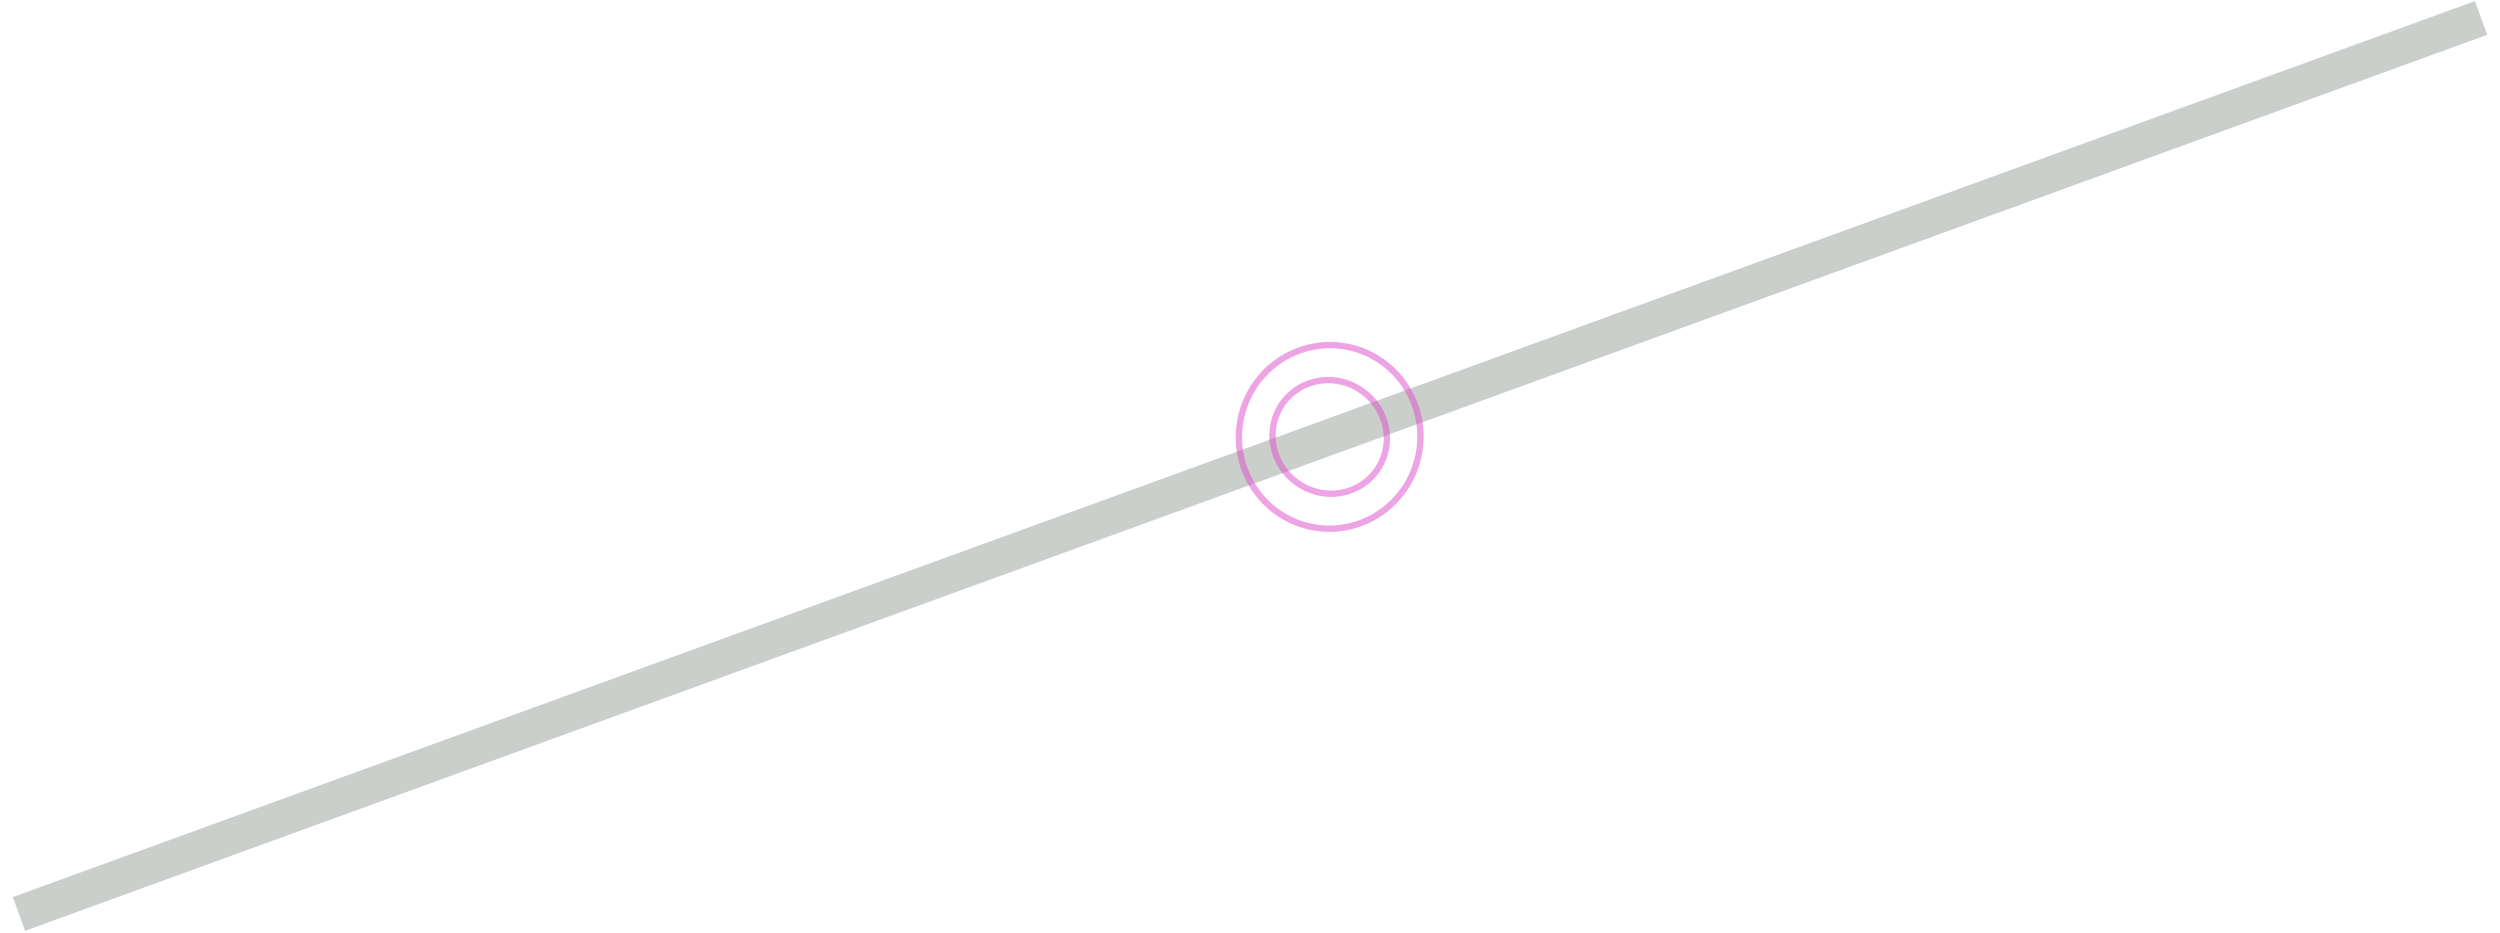 <?xml version="1.0" encoding="UTF-8"?>
<!DOCTYPE svg PUBLIC "-//W3C//DTD SVG 1.0//EN" "http://www.w3.org/TR/2001/REC-SVG-20010904/DTD/svg10.dtd">
<!-- Creator: CorelDRAW X6 -->
<svg xmlns="http://www.w3.org/2000/svg" xml:space="preserve" width="1297px" height="484px" version="1.0" shape-rendering="geometricPrecision" text-rendering="geometricPrecision" image-rendering="optimizeQuality" fill-rule="evenodd" clip-rule="evenodd"
viewBox="0 0 129700 48439"
 xmlns:xlink="http://www.w3.org/1999/xlink">
 <g id="_0753.cgm:type:overlay">
  <IC_ColorNameTable/>
  <PictureProperties/>
  <line fill="none" fill-opacity="0.502" stroke="#969F99" stroke-width="1863.04" stroke-opacity="0.502" x1="932" y1="47453" x2="128769" y2= "932" />
  <path fill="none" fill-opacity="0.502" stroke="#DE4BC9" stroke-width="328.814" stroke-linecap="square" stroke-linejoin="round" stroke-opacity="0.502" d="M73480 24110c787,-2512 -587,-5186 -3068,-5973 -2481,-787 -5131,611 -5918,3123 -787,2512 587,5186 3068,5973 2481,787 5131,-611 5918,-3123z"/>
  <path fill="none" fill-opacity="0.502" stroke="#DE4BC9" stroke-width="328.814" stroke-linecap="square" stroke-linejoin="round" stroke-opacity="0.502" d="M66412 21151c817,-1392 2633,-1834 4055,-986 1422,847 1913,2663 1096,4055 -817,1392 -2633,1834 -4055,986 -1422,-847 -1913,-2663 -1096,-4055z"/>
 </g>
</svg>
